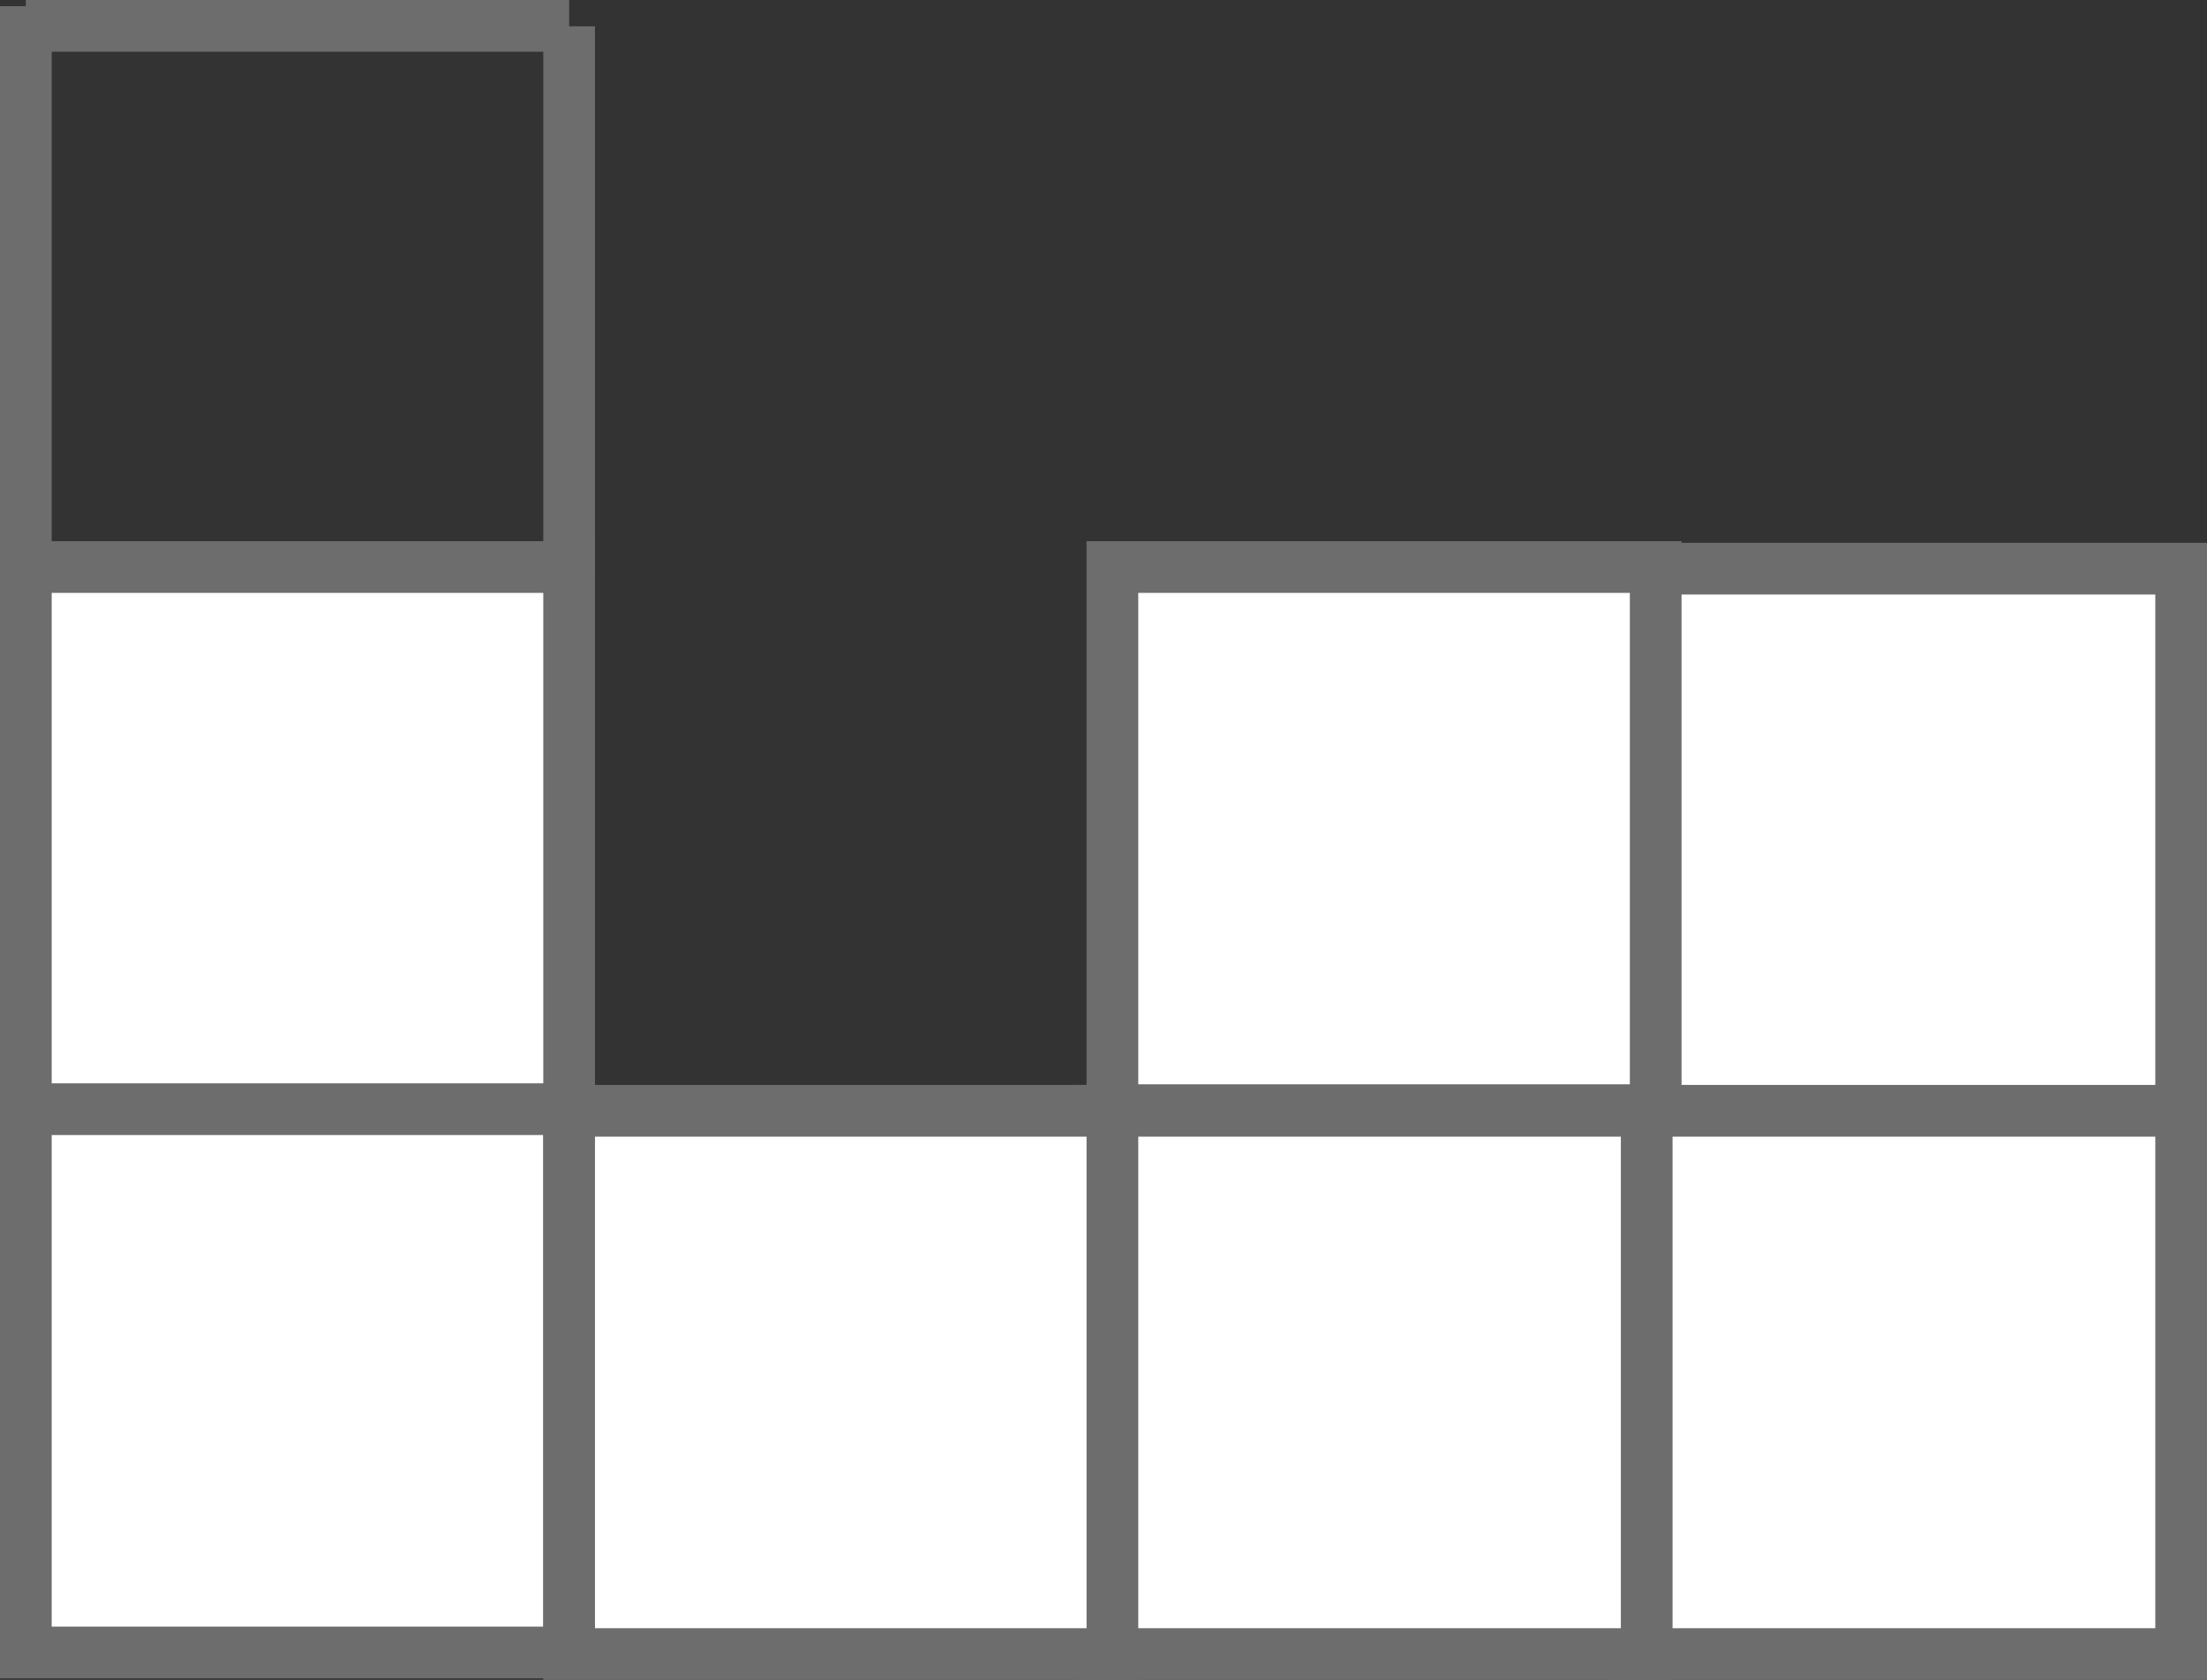 <?xml version="1.0" encoding="utf-8"?>
<!-- Generator: Adobe Illustrator 16.0.3, SVG Export Plug-In . SVG Version: 6.00 Build 0)  -->
<!DOCTYPE svg PUBLIC "-//W3C//DTD SVG 1.1//EN" "http://www.w3.org/Graphics/SVG/1.1/DTD/svg11.dtd">
<svg version="1.1" id="Layer_1" xmlns="http://www.w3.org/2000/svg" xmlns:xlink="http://www.w3.org/1999/xlink" x="0px" y="0px"
	 width="42.687px" height="32.492px" viewBox="0 0 42.687 32.492" enable-background="new 0 0 42.687 32.492" xml:space="preserve">
<rect x="0" y="0" width="42.687" height="32.492" fill="#333333" stroke="none"/>
<line fill="#FFFFFF" stroke="#6D6D6D" stroke-miterlimit="10" x1="0.5" y1="0.119" x2="0.5" y2="10.627"/>
<line fill="#FFFFFF" stroke="#6D6D6D" stroke-miterlimit="10" x1="11.008" y1="0.5" x2="0.5" y2="0.5"/>
<rect x="0.5" y="10.967" fill="#FFFFFF" stroke="#6D6D6D" stroke-miterlimit="10" width="10.508" height="10.505"/>
<rect x="0.5" y="21.453" fill="#FFFFFF" stroke="#6D6D6D" stroke-miterlimit="10" width="10.508" height="10.508"/>
<path fill="#FFFFFF" stroke="#6D6D6D" stroke-miterlimit="10" d="M31.679,10.659"/>
<rect x="31.679" y="10.999" fill="#FFFFFF" stroke="#6D6D6D" stroke-miterlimit="10" width="10.508" height="10.505"/>
<rect x="31.679" y="21.484" fill="#FFFFFF" stroke="#6D6D6D" stroke-miterlimit="10" width="10.508" height="10.508"/>
<rect x="21.343" y="21.484" fill="#FFFFFF" stroke="#6D6D6D" stroke-miterlimit="10" width="10.507" height="10.508"/>
<rect x="11.008" y="21.484" fill="#FFFFFF" stroke="#6D6D6D" stroke-miterlimit="10" width="10.508" height="10.508"/>
<line fill="#FFFFFF" stroke="#6D6D6D" stroke-miterlimit="10" x1="11.008" y1="11.017" x2="11.008" y2="0.509"/>
<rect x="21.516" y="10.967" fill="#FFFFFF" stroke="#6D6D6D" stroke-miterlimit="10" width="10.508" height="10.505"/>
</svg>

